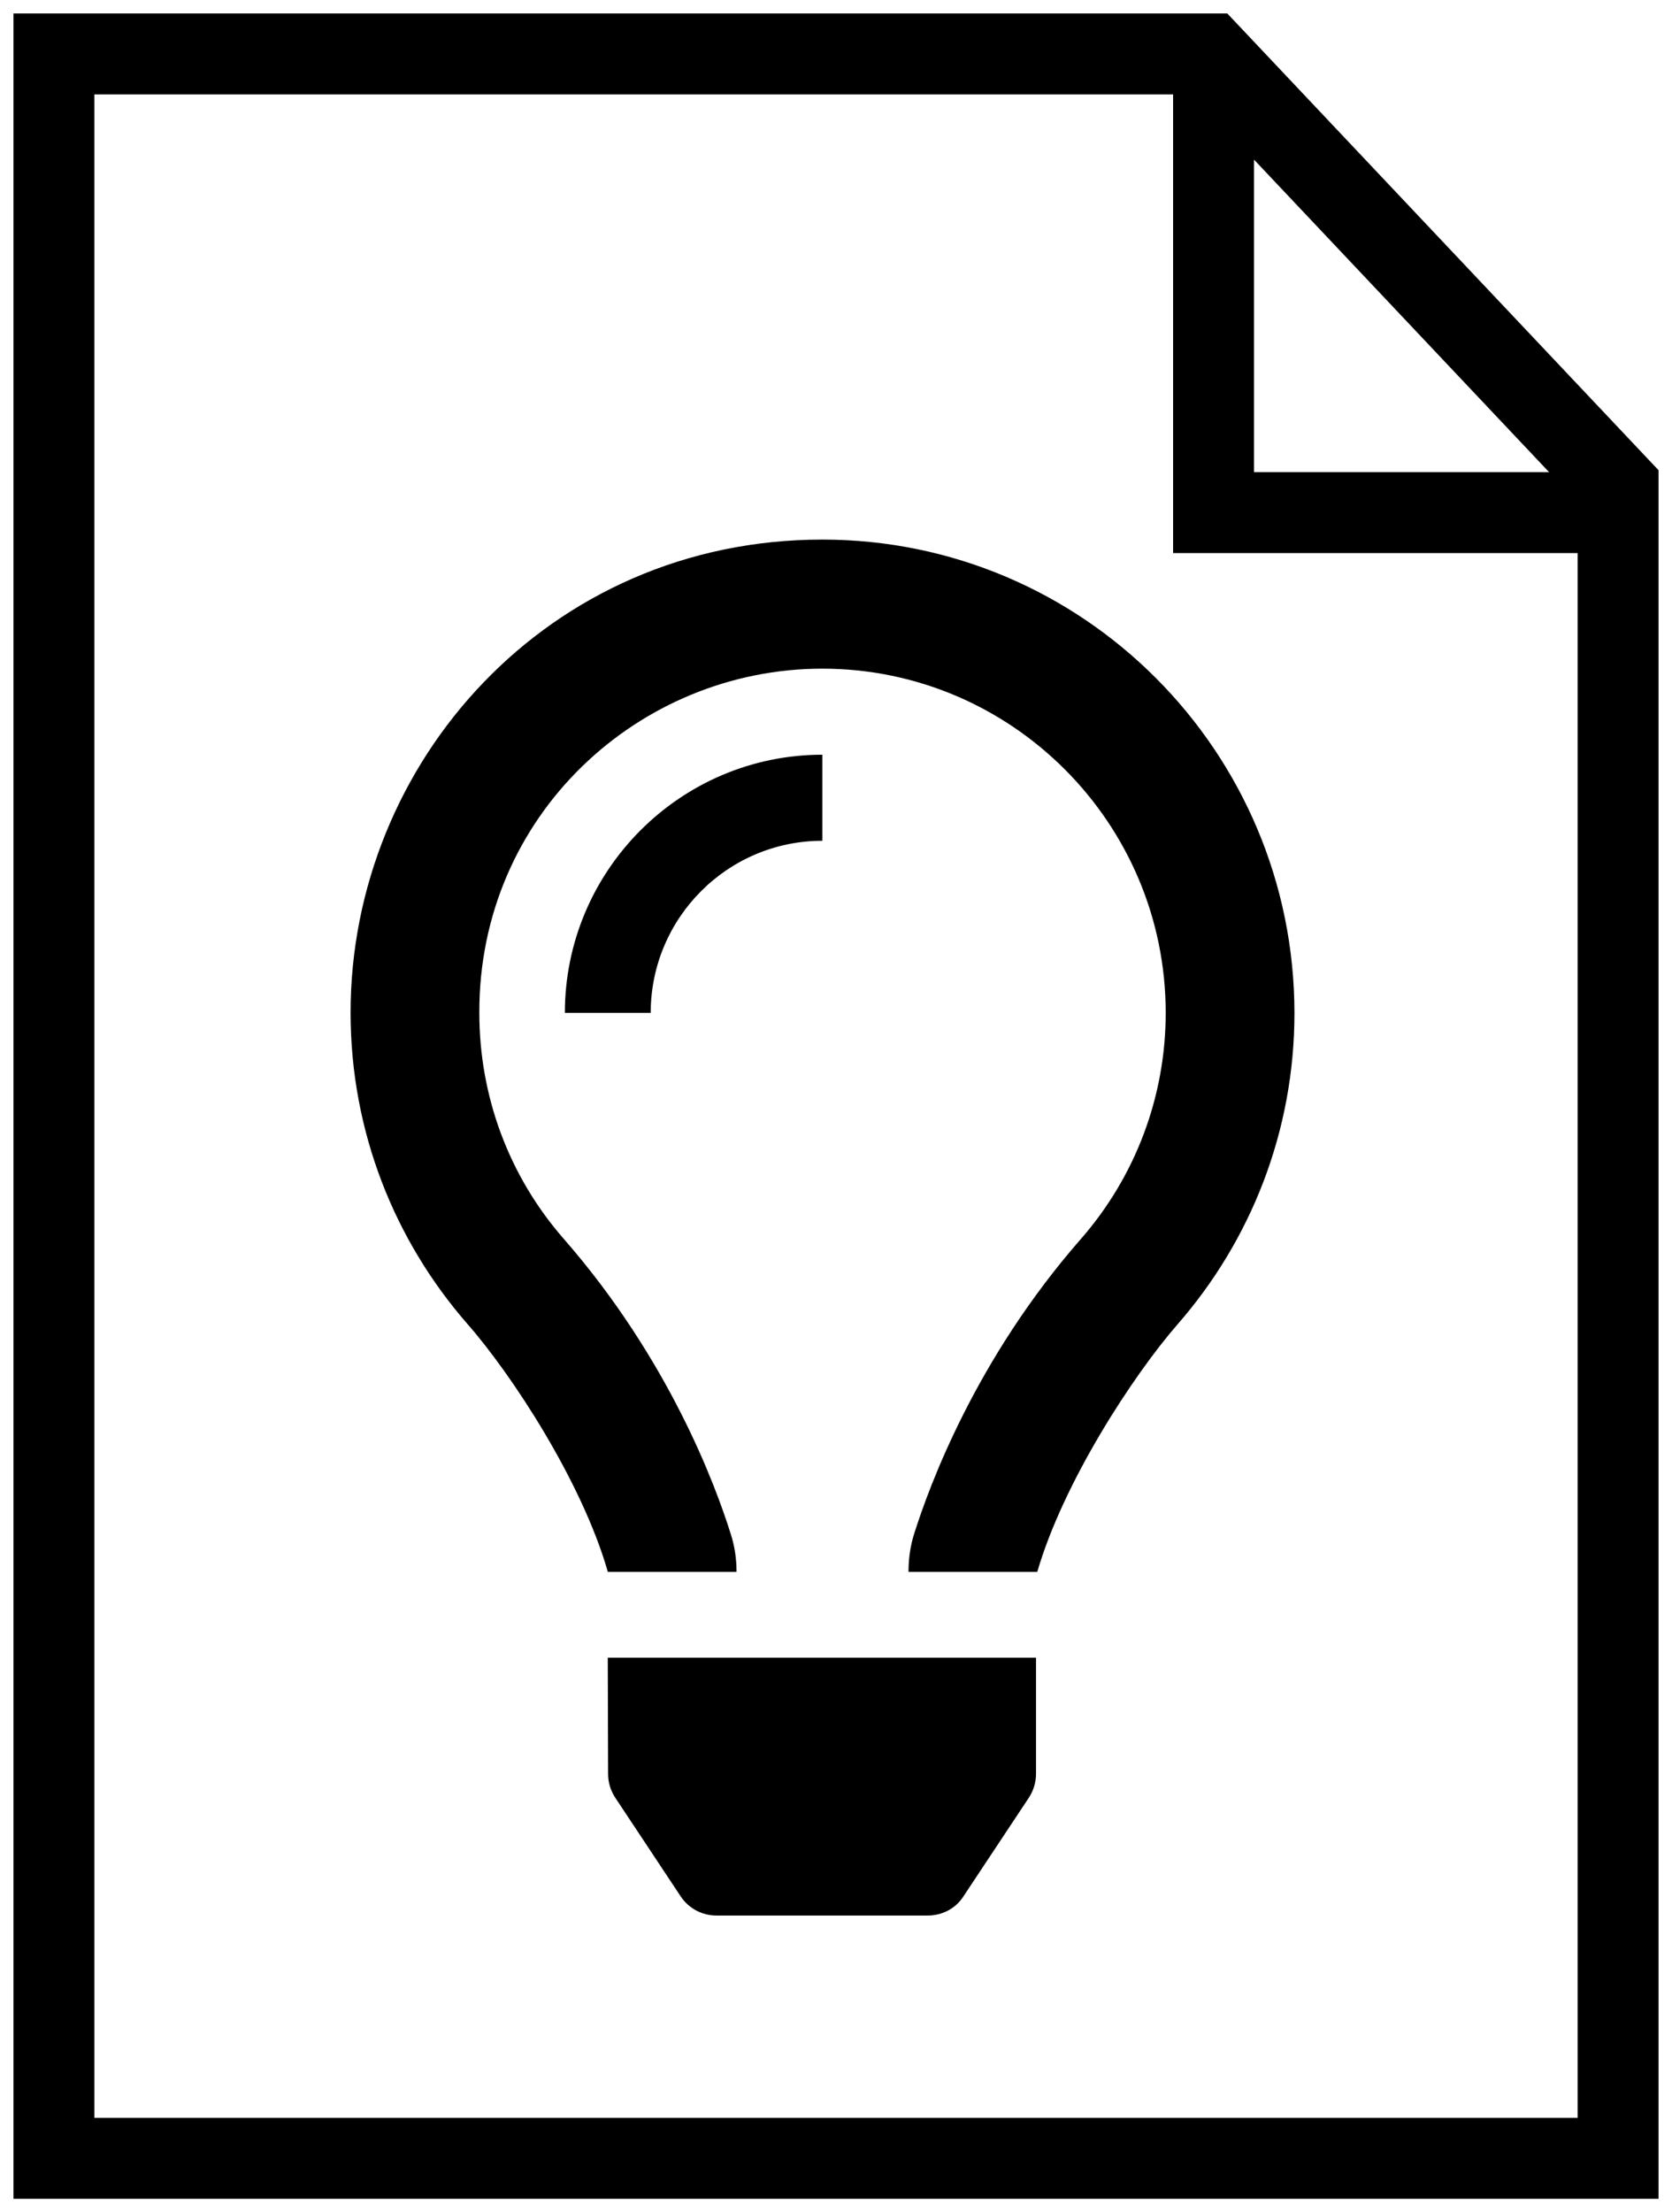 <?xml version="1.0" encoding="UTF-8"?>
<svg width="62px" height="82px" viewBox="0 0 62 82" version="1.1" xmlns="http://www.w3.org/2000/svg" xmlns:xlink="http://www.w3.org/1999/xlink">
    <!-- Generator: Sketch 62 (91390) - https://sketch.com -->
    <title>Group 3</title>
    <desc>Created with Sketch.</desc>
    <g id="Screens" stroke="none" stroke-width="1" fill="none" fill-rule="evenodd">
        <g id="Group-3" transform="translate(2, 2)">
            <polyline id="Path" stroke="#000000" stroke-width="3" points="43 0 43 17 58 17"></polyline>
            <path d="M28.494,25.974 C23.231,25.974 18.946,30.269 18.946,35.543 L22.129,35.543 C22.129,32.023 24.982,29.164 28.494,29.164 L28.494,25.974 Z M20.549,63.748 C20.549,64.067 20.639,64.364 20.81,64.626 L23.243,68.294 C23.538,68.738 24.038,69 24.561,69 L32.405,69 C32.939,69 33.439,68.738 33.723,68.294 L36.156,64.626 C36.326,64.364 36.417,64.056 36.417,63.748 L36.417,59.442 L20.537,59.442 L20.549,63.748 Z M28.494,18 C18.321,18 11,26.27 11,35.532 C11,39.952 12.637,43.984 15.331,47.071 C16.991,48.962 19.582,52.927 20.537,56.253 L20.537,56.264 L25.311,56.264 L25.311,56.253 C25.311,55.774 25.243,55.307 25.095,54.852 C24.538,53.075 22.822,48.404 18.912,43.927 C16.866,41.592 15.774,38.63 15.774,35.543 C15.752,28.207 21.708,22.784 28.494,22.784 C35.508,22.784 41.226,28.503 41.226,35.543 C41.226,38.63 40.112,41.603 38.077,43.927 C34.189,48.37 32.473,53.04 31.905,54.829 C31.757,55.285 31.689,55.774 31.689,56.253 L31.689,56.264 L36.463,56.264 L36.463,56.264 C37.429,52.938 40.021,48.974 41.669,47.083 C44.363,43.996 46,39.963 46,35.543 C45.989,25.849 38.157,18 28.494,18 Z" id="Shape" fill="#000000" fill-rule="nonzero"></path>
            <polygon id="Path" stroke="#000000" stroke-width="3" points="58 78 0 78 0 0 42.864 0 58 16.024"></polygon>
        </g>
    </g>
</svg>